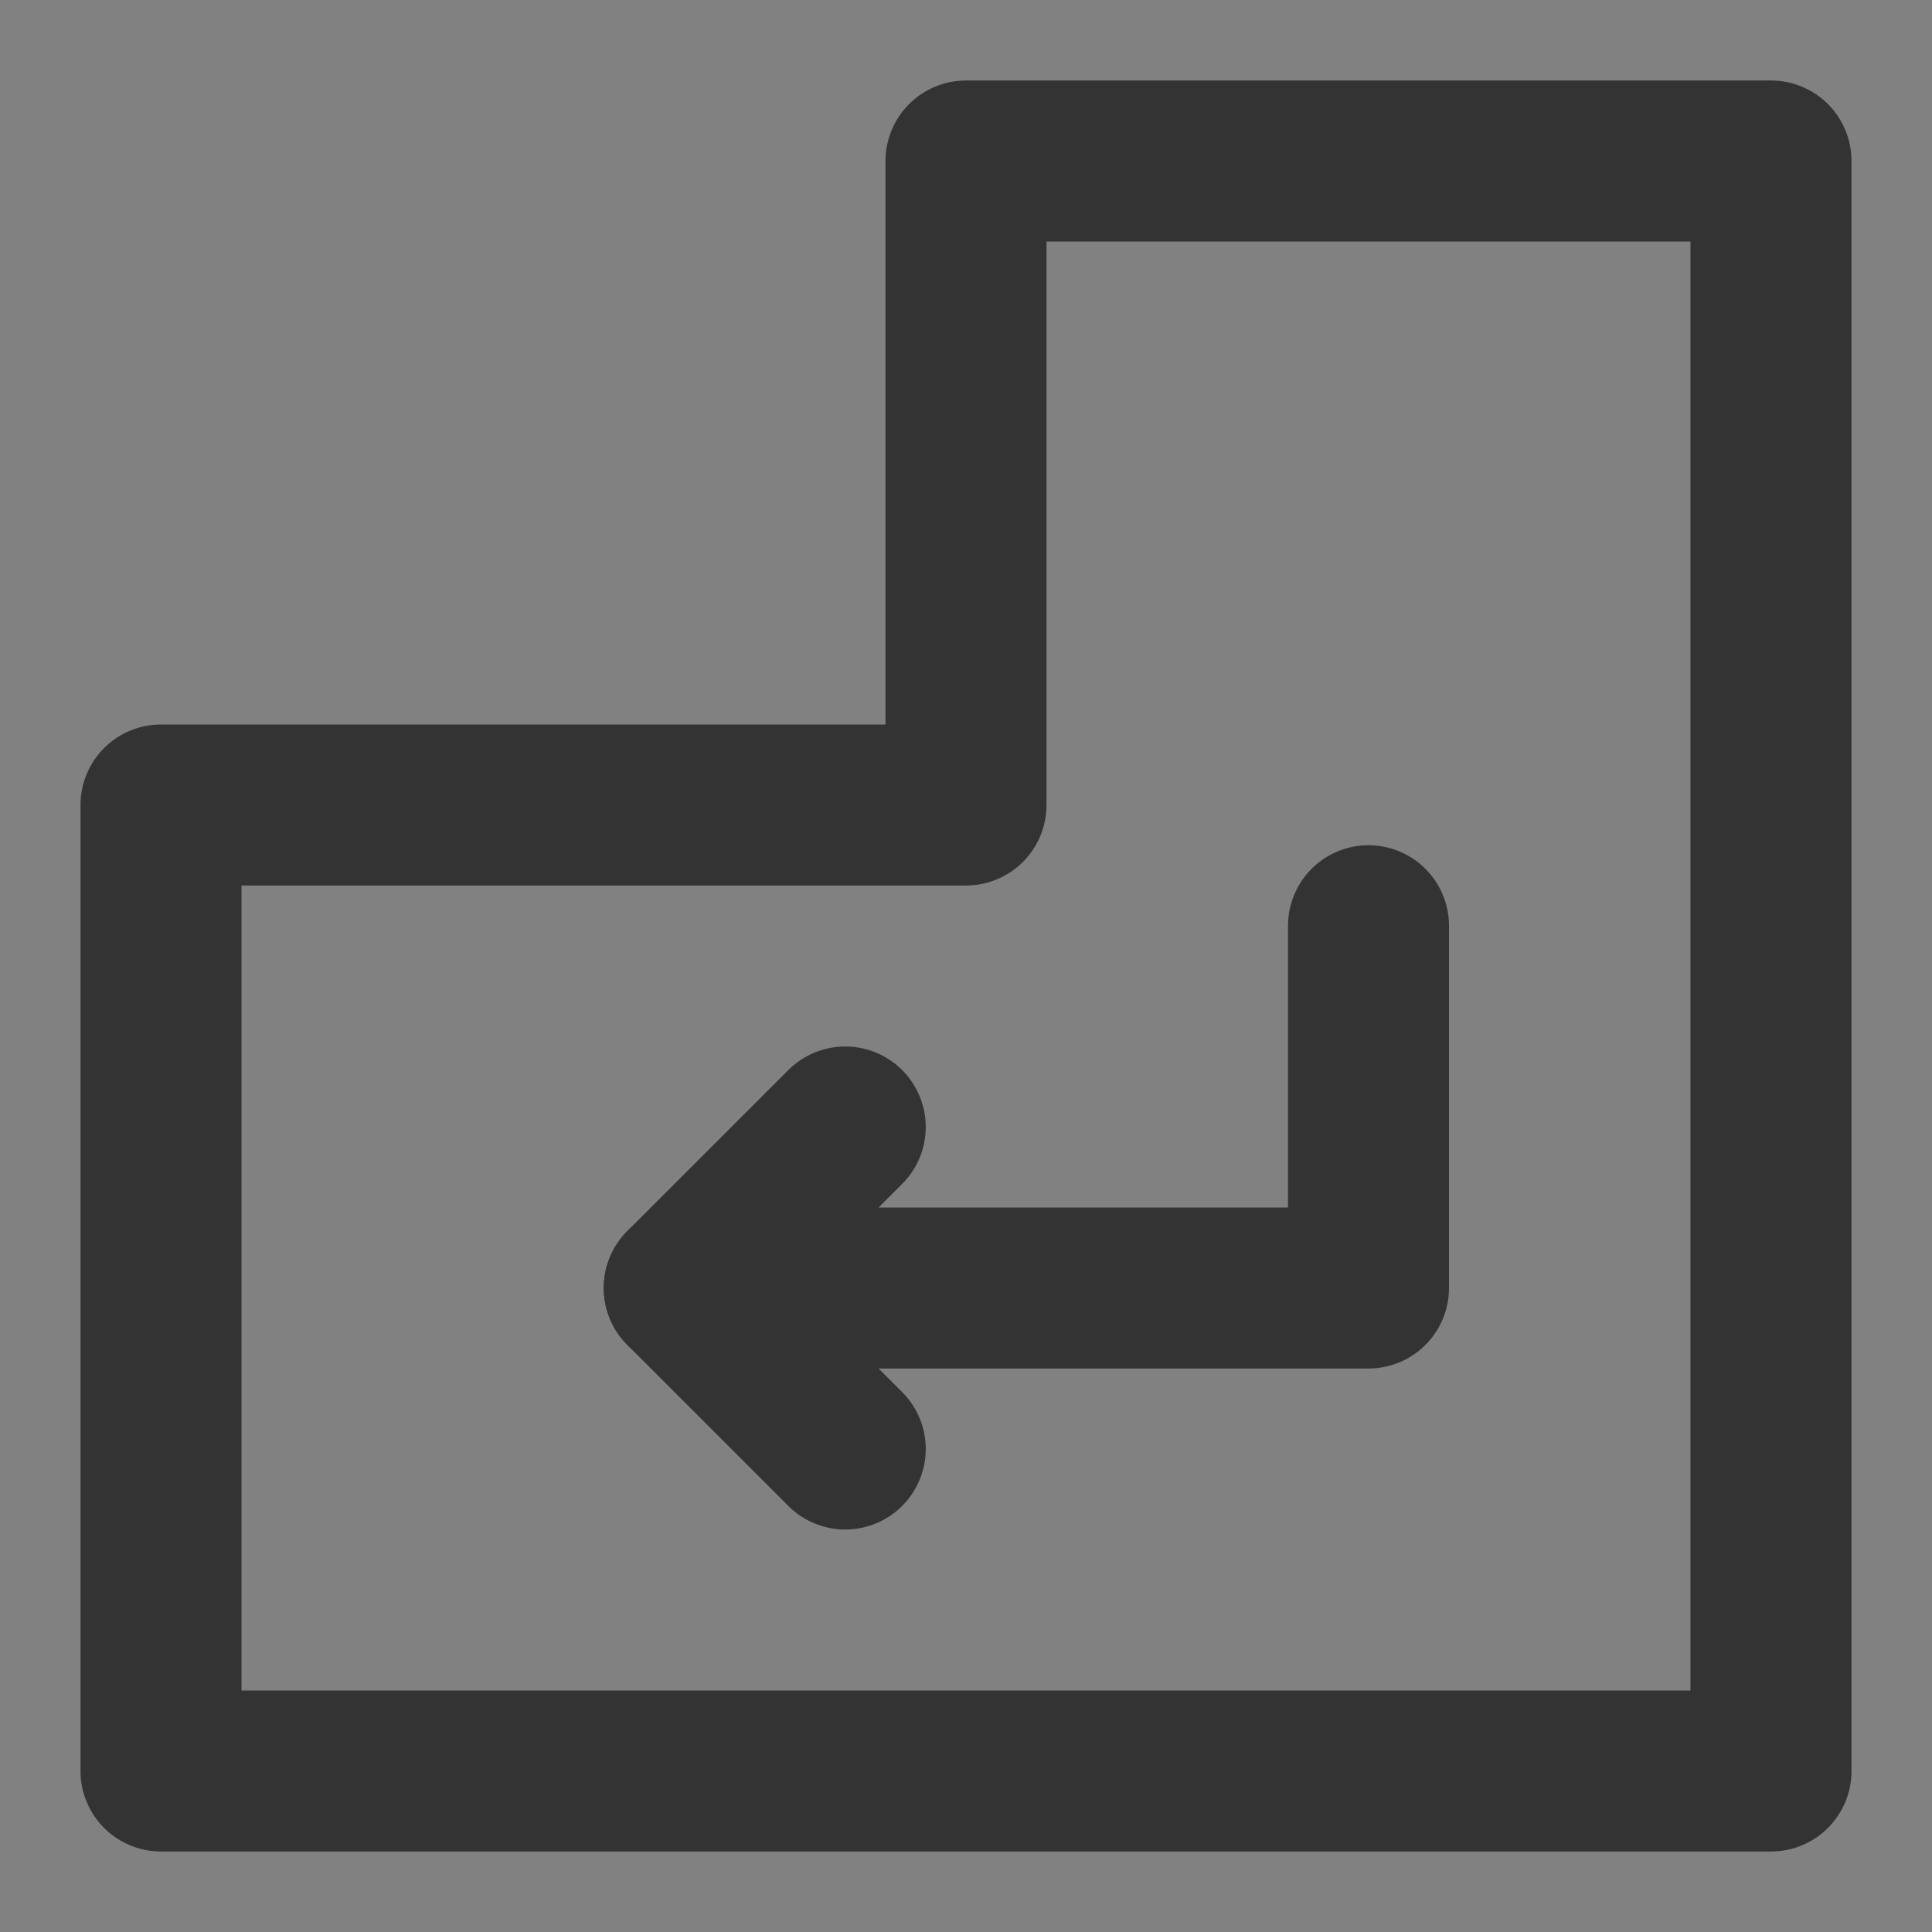 <?xml version="1.0" encoding="UTF-8"?><svg width="24" height="24" viewBox="0 0 48 48" fill="none" xmlns="http://www.w3.org/2000/svg"><rect x="0" y="0" width="48" height="48" fill="#808080" stroke="none"/><rect width="48" height="48" fill="white" fill-opacity="0.01"/><path d="M44 44V4H24V20H4V44H44Z" fill="none" stroke="#333" stroke-width="4" stroke-linecap="round" stroke-linejoin="round"/><path d="M21 28L17 32L21 36" stroke="#333" stroke-width="4" stroke-linecap="round" stroke-linejoin="round"/><path d="M34 23V32H17" stroke="#333" stroke-width="4" stroke-linecap="round" stroke-linejoin="round"/></svg>
